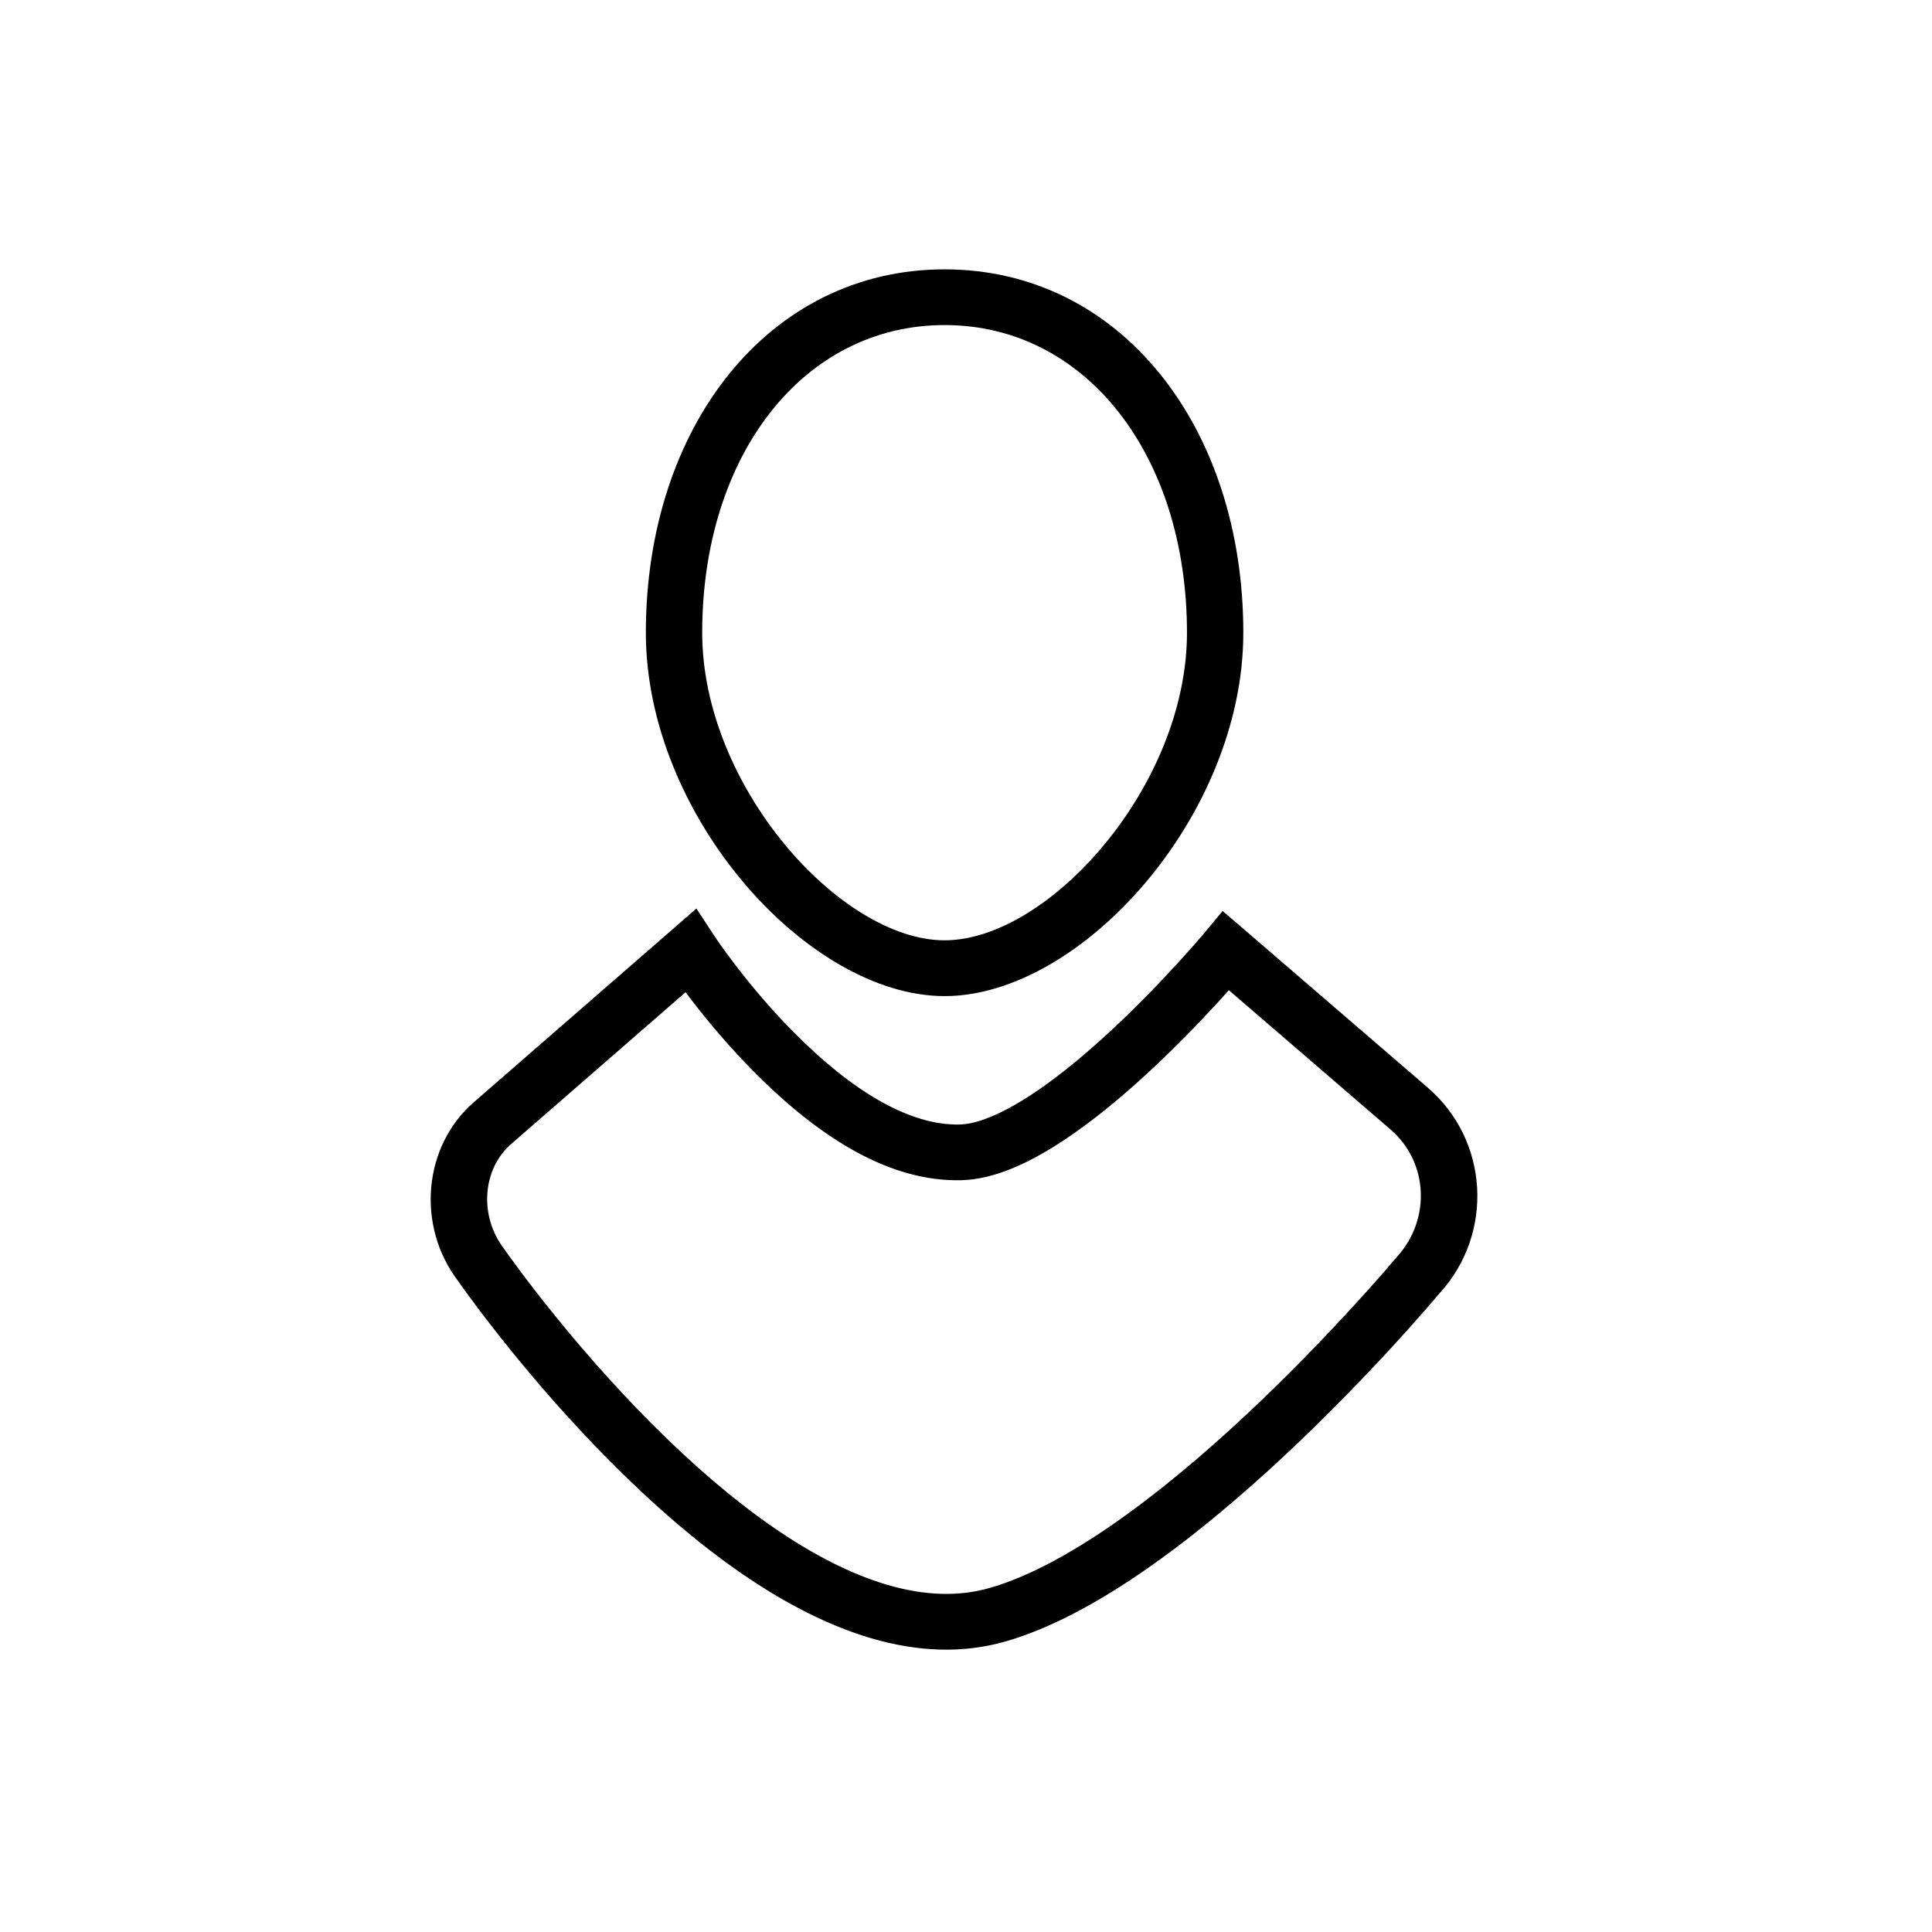 <?xml version="1.0" encoding="UTF-8"?>
<svg width="24px" height="24px" viewBox="0 0 24 24" version="1.1" xmlns="http://www.w3.org/2000/svg" xmlns:xlink="http://www.w3.org/1999/xlink">
    <!-- Generator: sketchtool 45.2 (43514) - http://www.bohemiancoding.com/sketch -->
    <title>customer</title>
    <desc>Created with sketchtool.</desc>
    <defs></defs>
    <g id="Icons" stroke="none" stroke-width="1" fill-rule="evenodd">
        <g id="MC-icon-set" transform="translate(-24, -216)" fill-rule="nonzero" fill="#000000">
            <g id="Menu" transform="translate(24, 168)">
                <g id="Customer" transform="translate(0, 48)">
                    <path d="M5.689,15.911 C5.171,15.229 5.255,14.242 5.885,13.693 L8.347,11.551 L8.651,11.286 L8.872,11.623 C8.918,11.694 9.01,11.824 9.139,11.993 C9.356,12.276 9.598,12.559 9.858,12.821 C10.585,13.556 11.302,13.984 11.922,13.969 C12.166,13.963 12.513,13.809 12.924,13.523 C13.197,13.333 13.49,13.091 13.793,12.81 C14.081,12.544 14.362,12.257 14.625,11.97 C14.782,11.798 14.898,11.665 14.96,11.591 L15.188,11.317 L15.46,11.55 L17.736,13.511 C18.498,14.167 18.56,15.323 17.885,16.063 C17.855,16.099 17.799,16.164 17.721,16.254 C17.59,16.404 17.441,16.571 17.276,16.751 C16.803,17.263 16.295,17.776 15.769,18.256 C15.146,18.823 14.54,19.306 13.962,19.679 C13.442,20.015 12.954,20.256 12.5,20.388 C11.969,20.543 11.403,20.523 10.812,20.348 C9.77,20.038 8.686,19.264 7.594,18.168 C7.099,17.672 6.635,17.141 6.215,16.611 C6.068,16.425 5.936,16.252 5.823,16.097 C5.754,16.003 5.705,15.936 5.689,15.911 Z M8.809,12.071 L6.348,14.213 C5.996,14.519 5.947,15.098 6.258,15.508 C6.28,15.54 6.324,15.602 6.389,15.69 C6.498,15.839 6.624,16.005 6.766,16.184 C7.171,16.695 7.618,17.206 8.092,17.682 C9.11,18.703 10.108,19.416 11.014,19.685 C11.481,19.823 11.91,19.838 12.302,19.724 C12.683,19.613 13.112,19.402 13.58,19.1 C14.121,18.75 14.698,18.29 15.294,17.747 C15.804,17.282 16.298,16.783 16.758,16.284 C16.919,16.11 17.064,15.948 17.19,15.803 C17.266,15.716 17.318,15.655 17.355,15.611 C17.779,15.145 17.741,14.434 17.276,14.033 L15,12.072 L15.5,12.031 C15.431,12.113 15.309,12.254 15.144,12.435 C14.869,12.735 14.575,13.035 14.272,13.316 C13.946,13.617 13.63,13.878 13.326,14.089 C12.812,14.447 12.353,14.651 11.94,14.661 C11.075,14.682 10.208,14.165 9.357,13.305 C9.075,13.02 8.815,12.716 8.582,12.412 C8.441,12.228 8.34,12.084 8.284,11.999 L8.809,12.071 Z M15.445,7.86 C15.445,10.132 13.432,12.374 11.734,12.374 C10.036,12.374 8.023,10.132 8.023,7.86 C8.023,5.306 9.546,3.346 11.734,3.346 C13.922,3.346 15.445,5.306 15.445,7.86 Z M8.723,7.86 C8.723,9.766 10.443,11.681 11.734,11.681 C13.025,11.681 14.745,9.766 14.745,7.86 C14.745,5.654 13.489,4.038 11.734,4.038 C9.979,4.038 8.723,5.654 8.723,7.86 Z" id="shape"></path>
                </g>
            </g>
        </g>
    </g>
</svg>